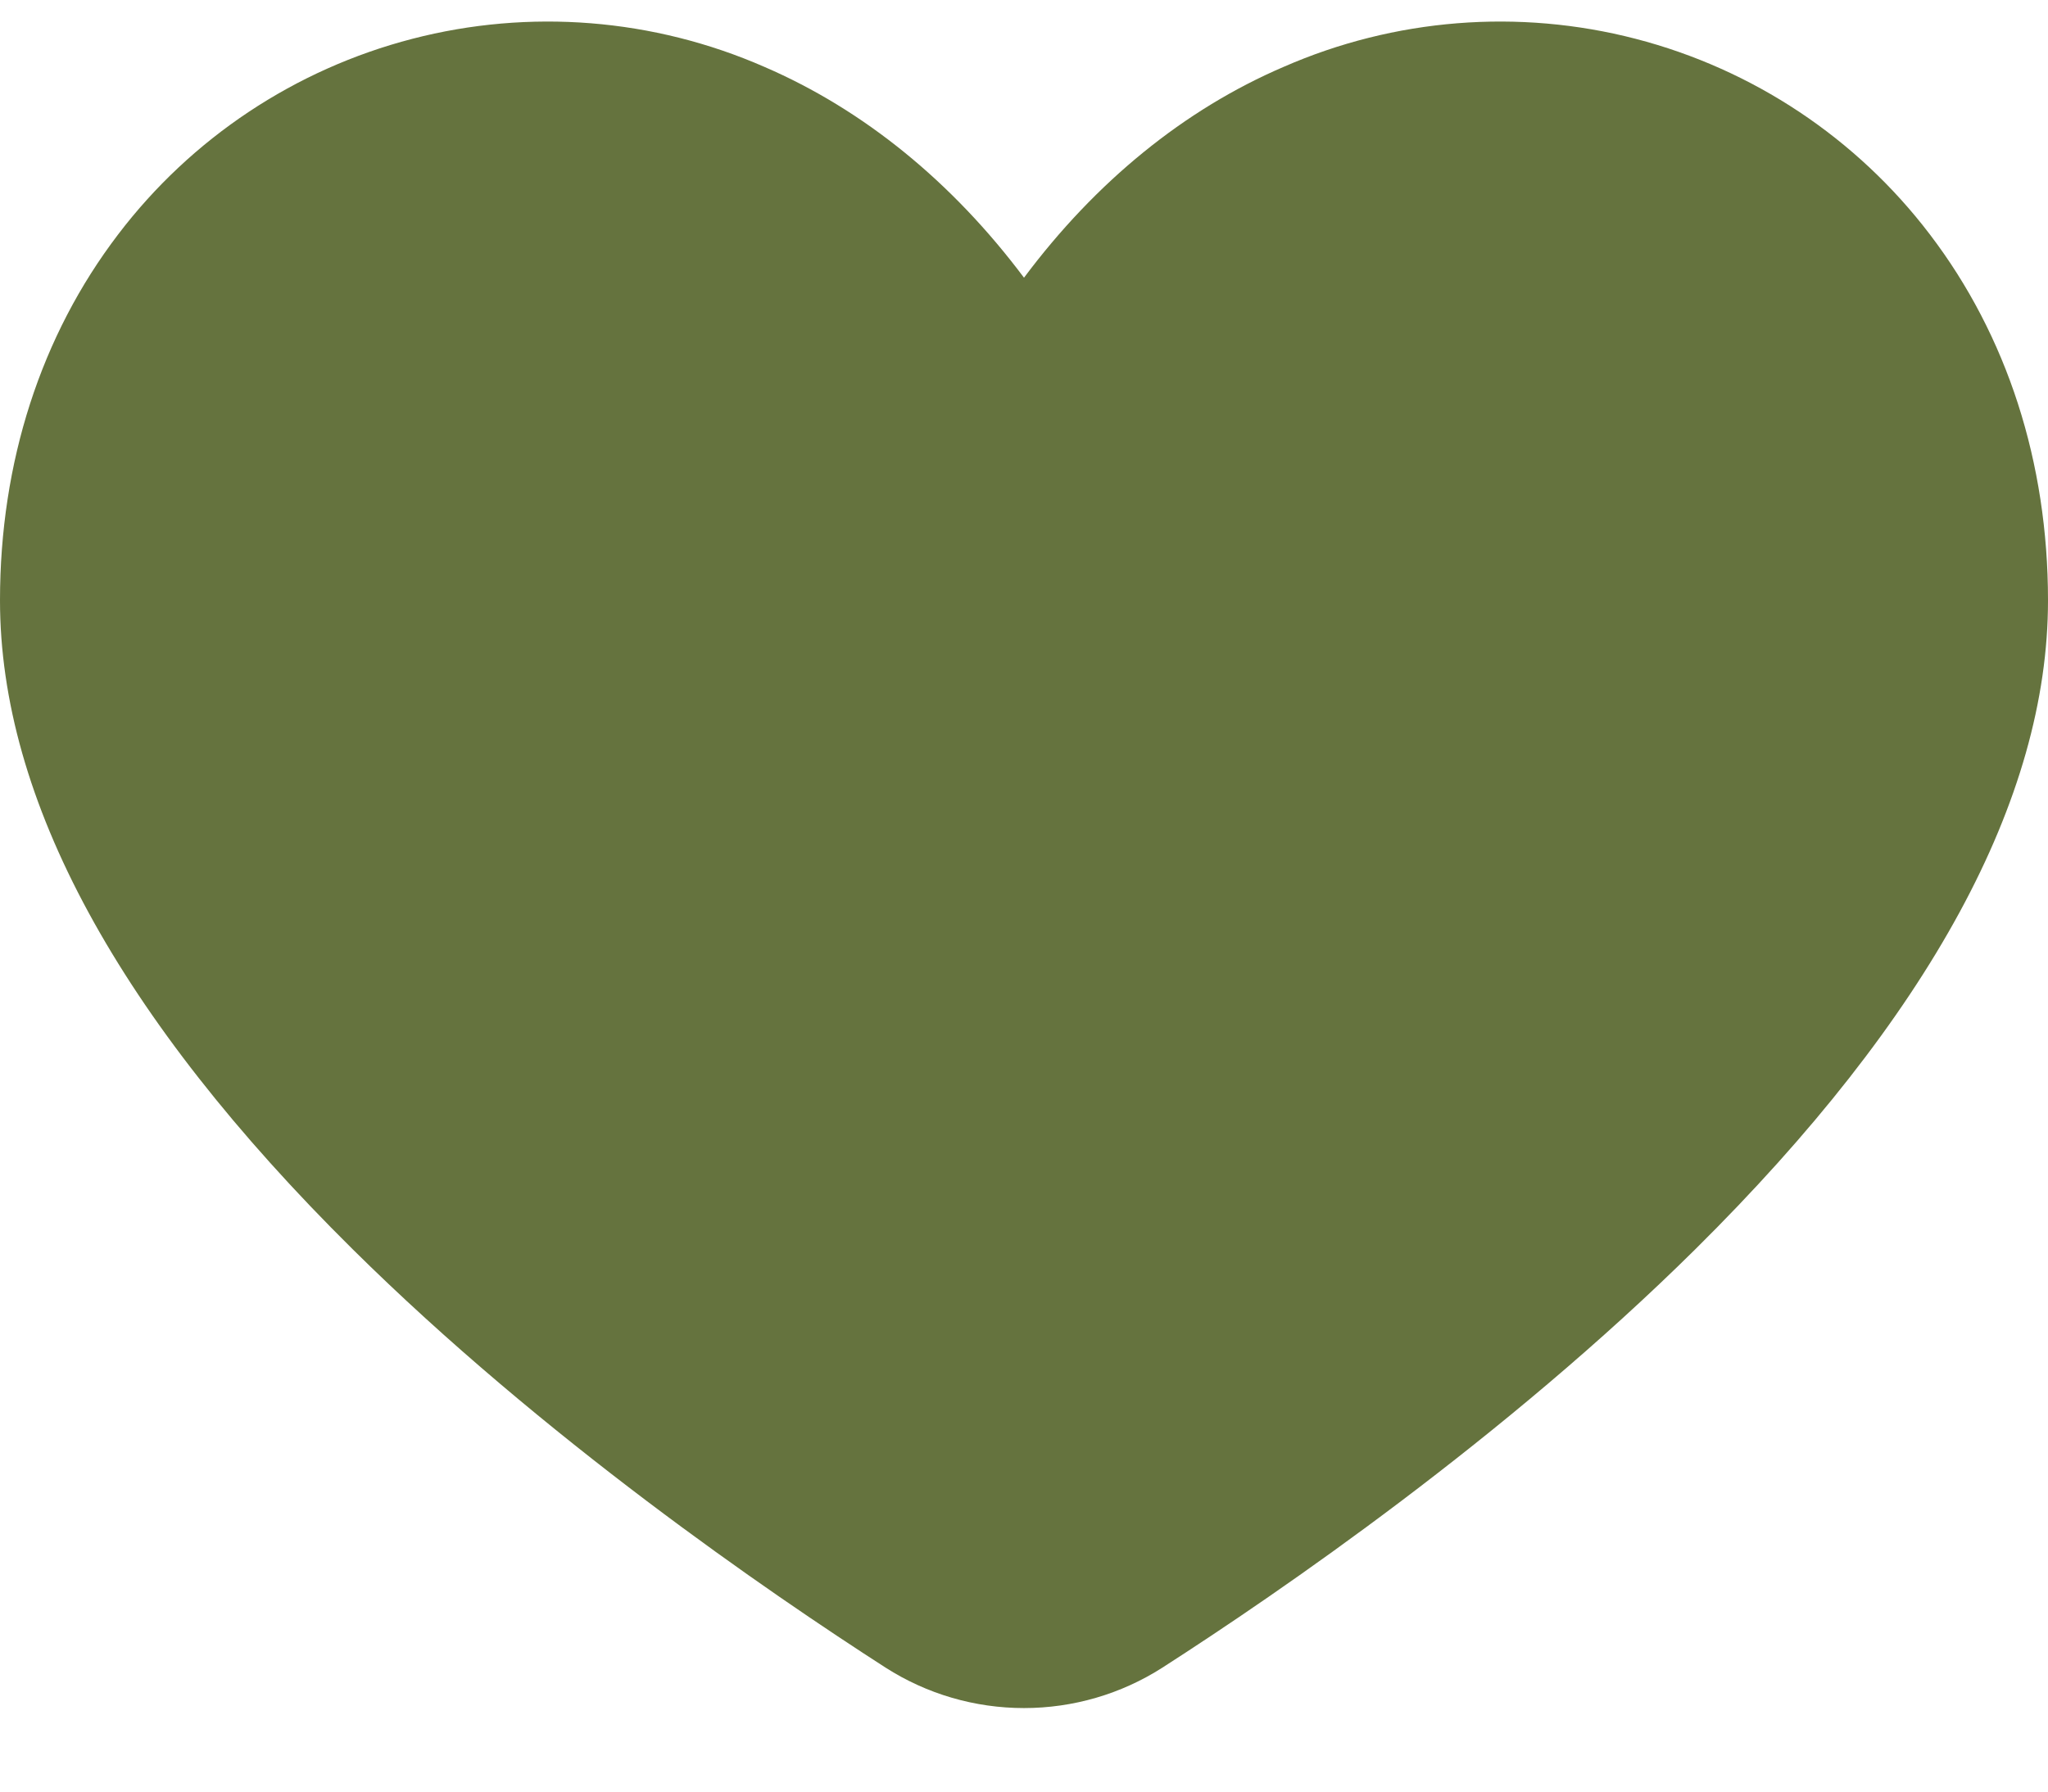 <svg width="24" height="21" viewBox="0 0 24 21" fill="none" xmlns="http://www.w3.org/2000/svg">
<path d="M1.385 2.747C2.244 1.618 3.458 0.811 4.832 0.455C6.205 0.099 7.658 0.215 8.958 0.784C10.121 1.286 11.159 2.132 12 3.255C12.841 2.129 13.879 1.283 15.042 0.784C16.342 0.215 17.795 0.099 19.168 0.455C20.542 0.811 21.756 1.618 22.615 2.747C23.521 3.935 24 5.418 24 7.038C24 9.369 22.61 11.926 19.869 14.641C17.635 16.853 14.996 18.664 13.622 19.547C13.138 19.857 12.575 20.021 12 20.021C11.425 20.021 10.862 19.857 10.378 19.547C9.005 18.664 6.365 16.853 4.131 14.641C1.39 11.927 0 9.369 0 7.038C0 5.418 0.479 3.935 1.385 2.747Z" fill="#65733E"/>
</svg>
